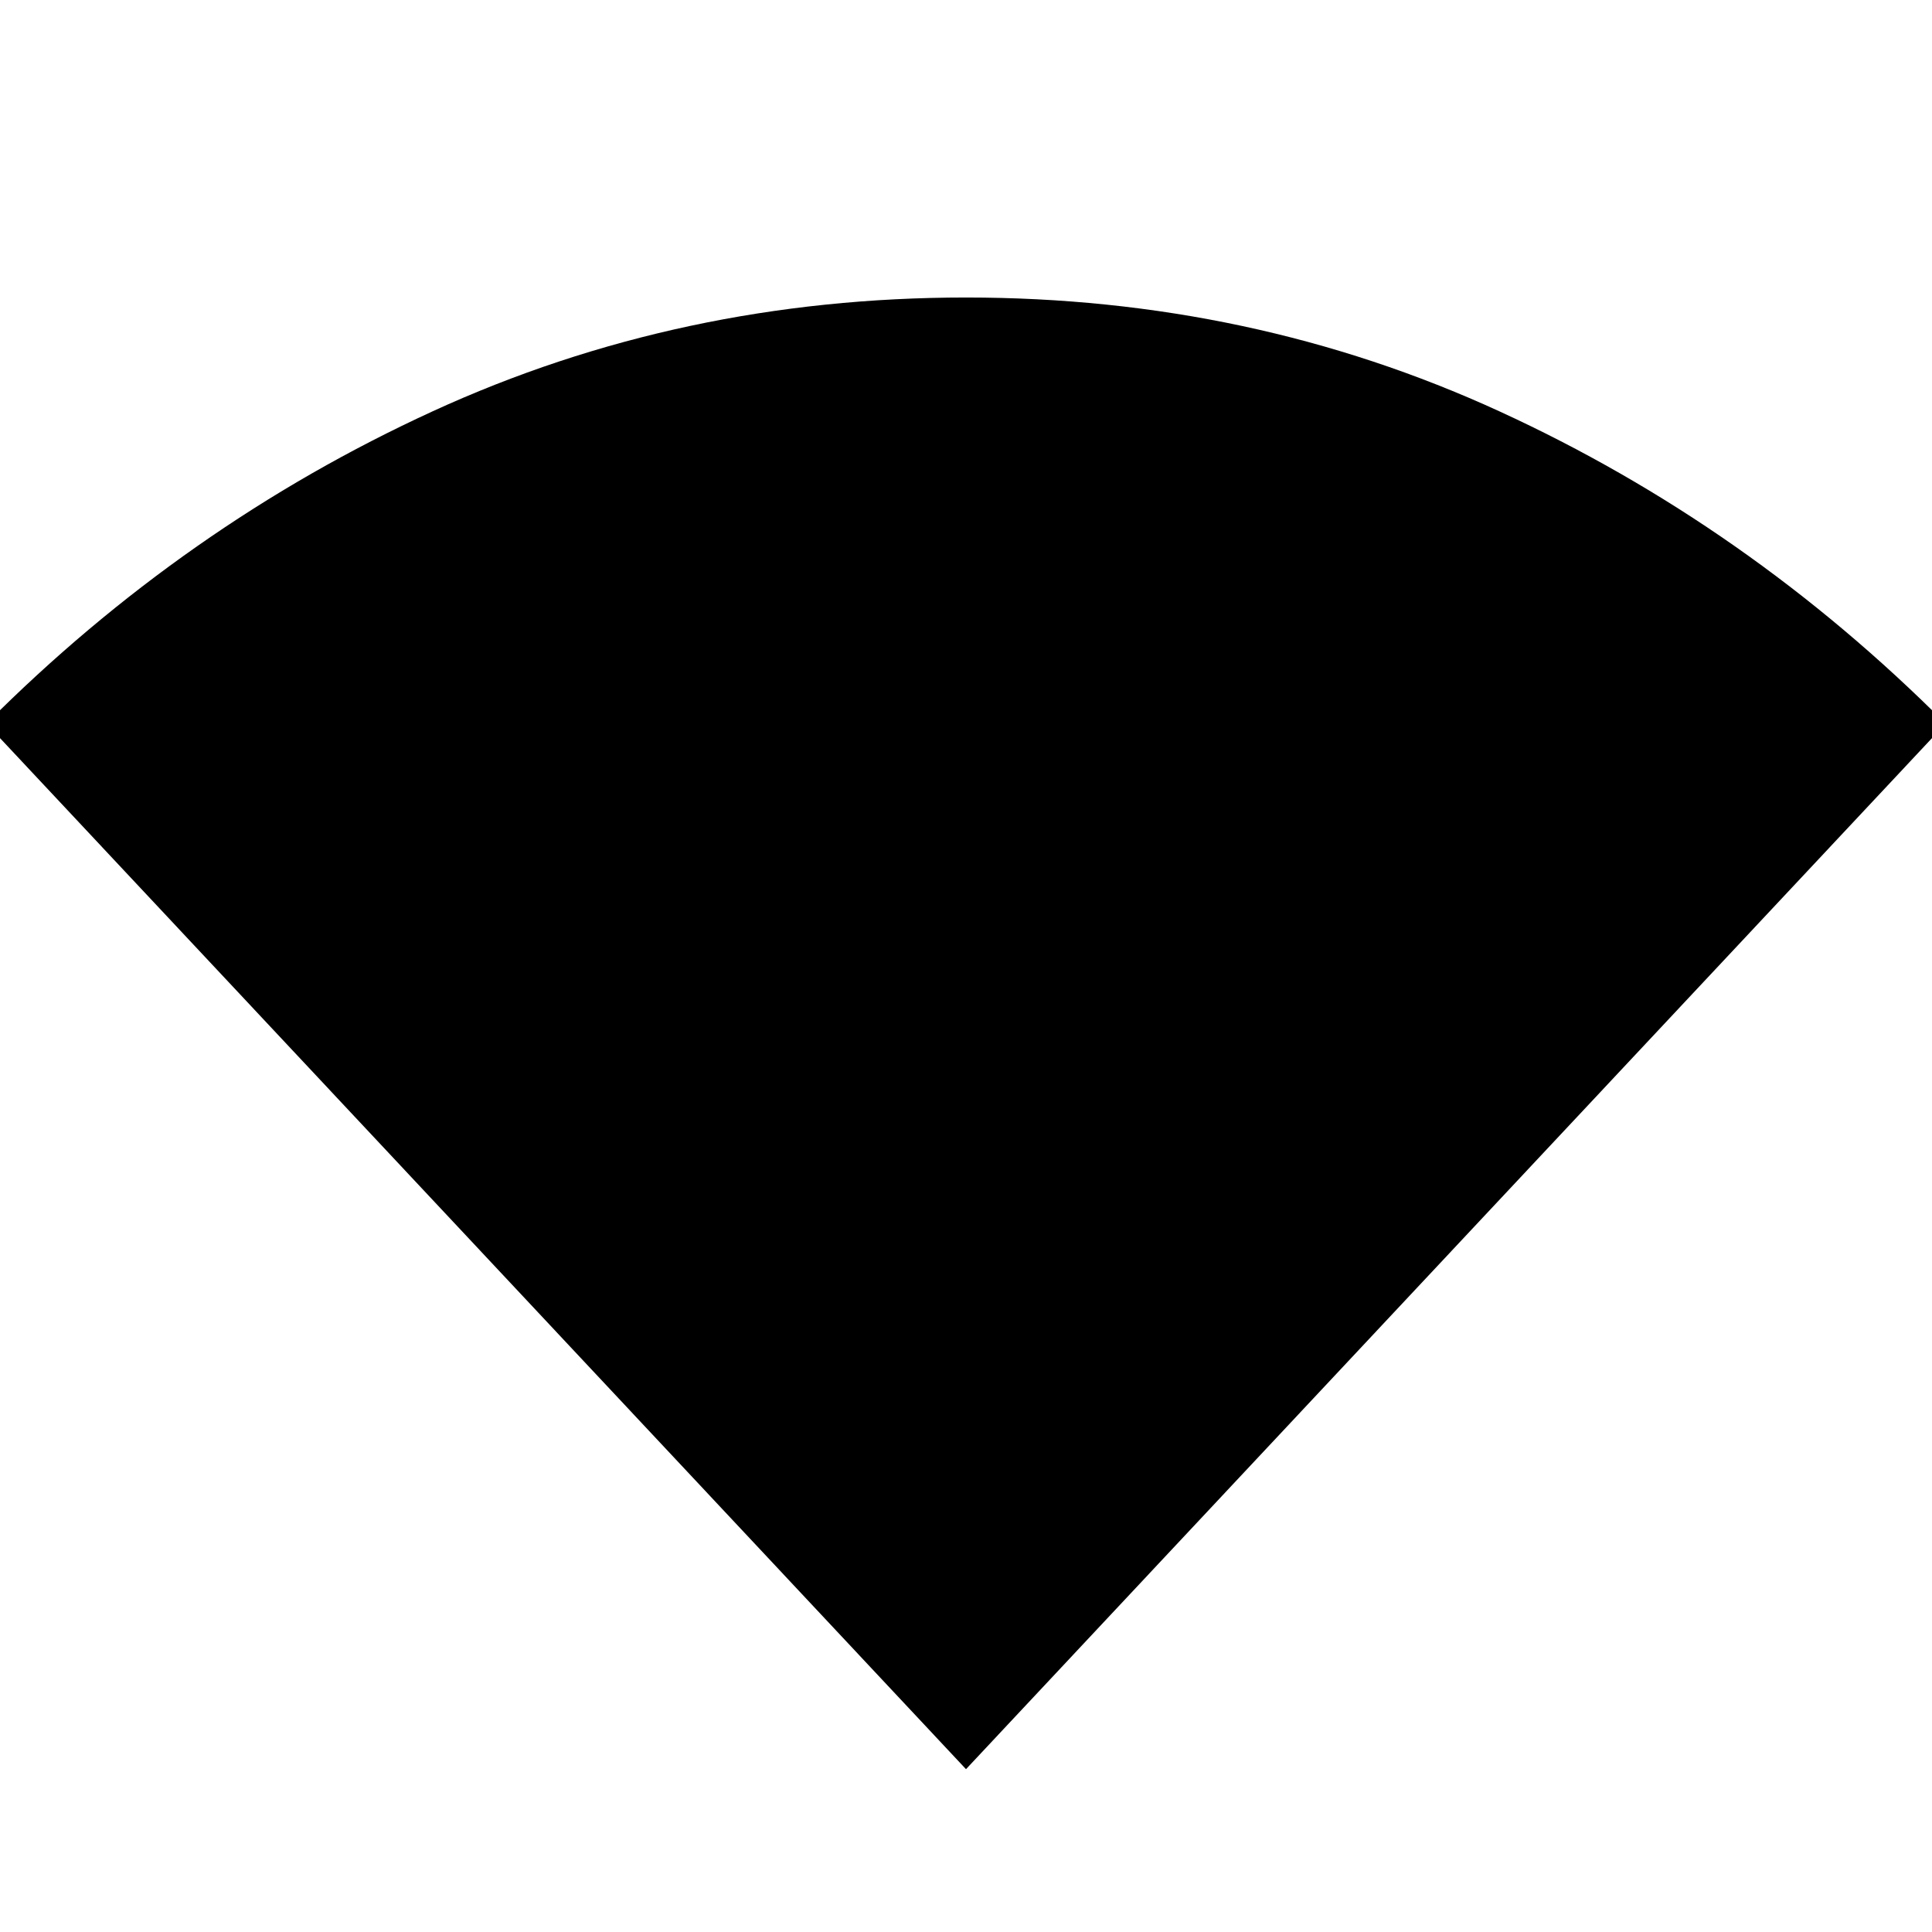 <svg xmlns="http://www.w3.org/2000/svg" height="48" viewBox="0 -960 960 960" width="48"><path d="M480-80.91-6.74-600.43q98.42-98.61 221.67-155.17Q338.19-812.17 480-812.17t265.07 56.57q123.25 56.56 221.67 155.17L480-80.91Z"/></svg>